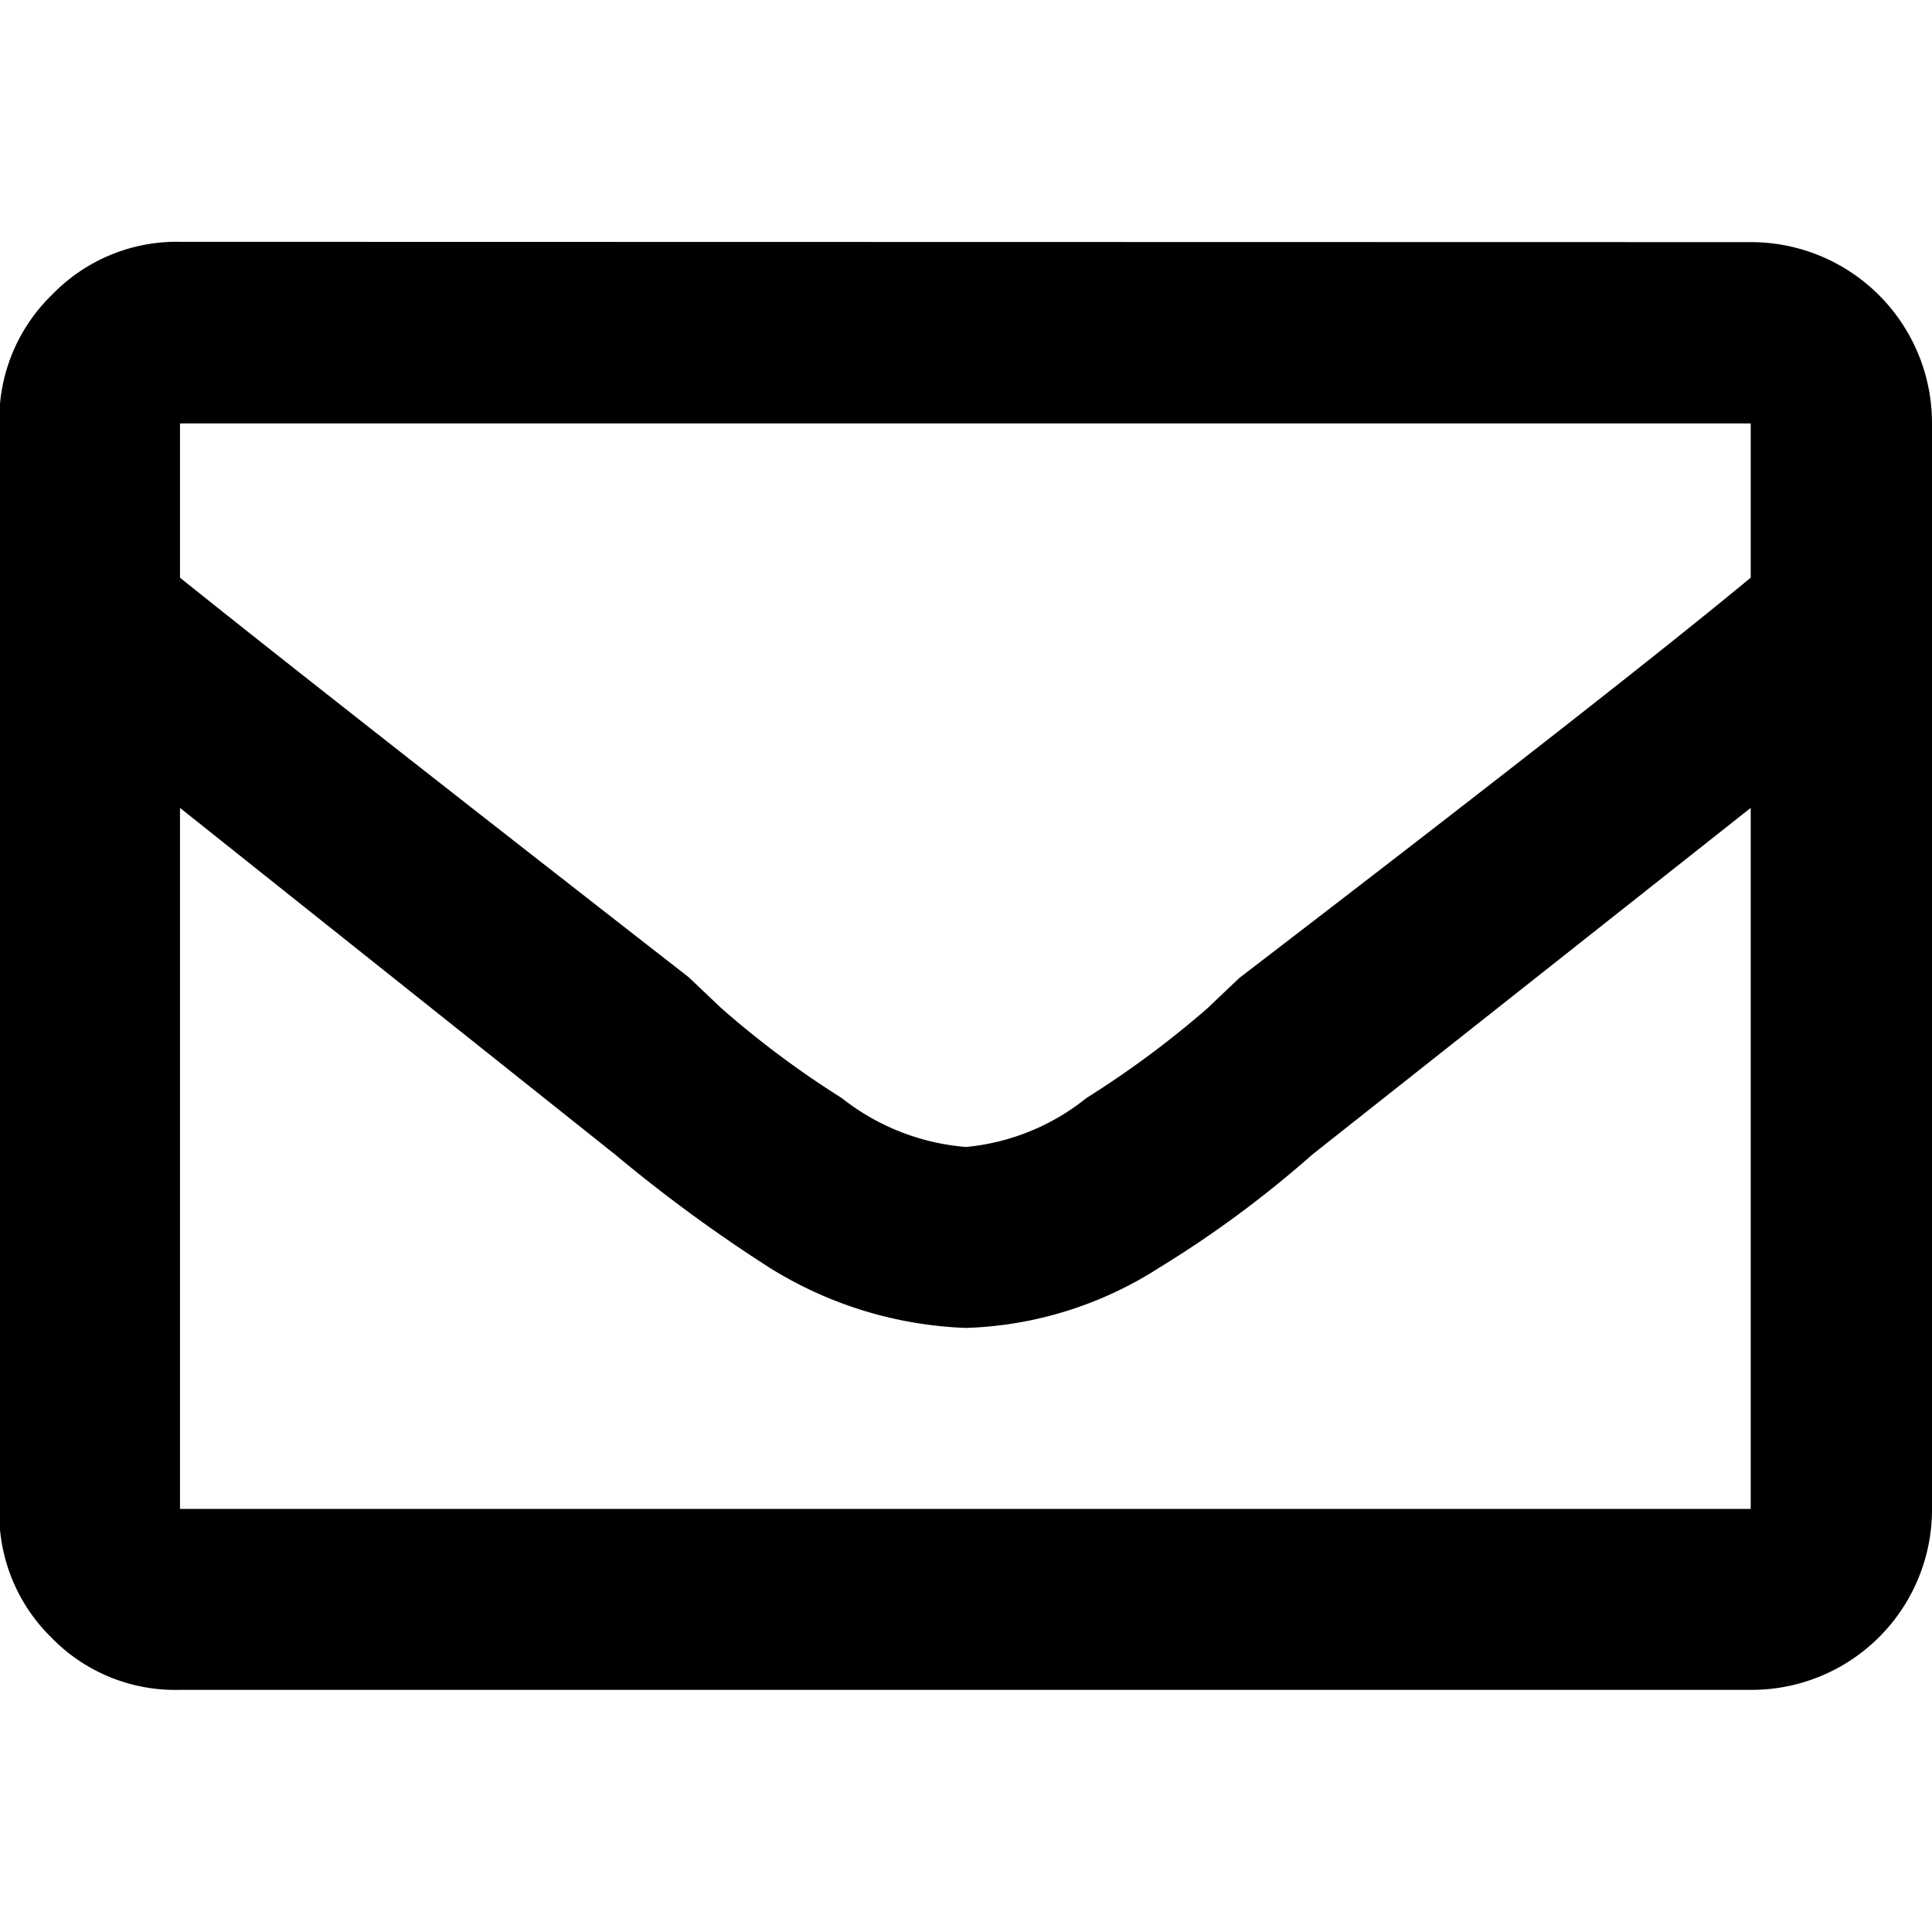 <svg class="icon__svg" preserveAspectRatio="xMidYMid meet" viewBox="0 0 60 60" xmlns="http://www.w3.org/2000/svg" xmlns:xlink="http://www.w3.org/1999/xlink" version="1.1">
  <title>envelope</title>
  <g id="icon_envelope">
  <path class="cls-1" d="M54.37,7.52A5.62,5.62,0,0,1,60,13.13V46.86a5.6,5.6,0,0,1-5.58,5.62H5.59a5.36,5.36,0,0,1-4-1.63,5.38,5.38,0,0,1-1.61-4V13.15a5.39,5.39,0,0,1,1.64-4,5.38,5.38,0,0,1,4-1.64Zm0,5.63H5.59v4.79q4.07,3.27,15.8,12.41l1,.95a29.25,29.25,0,0,0,3.75,2.8A7.13,7.13,0,0,0,30,35.62a7,7,0,0,0,3.74-1.52,30.06,30.06,0,0,0,3.75-2.78l1-.95q11.74-9,15.88-12.43ZM5.59,46.86H54.37V25.09L40.75,35.86A33.74,33.74,0,0,1,36,39.37a11.76,11.76,0,0,1-6,1.87,12.36,12.36,0,0,1-6.1-1.87,47.07,47.07,0,0,1-4.79-3.51L5.59,25.09Z"/>
  </g>
</svg>